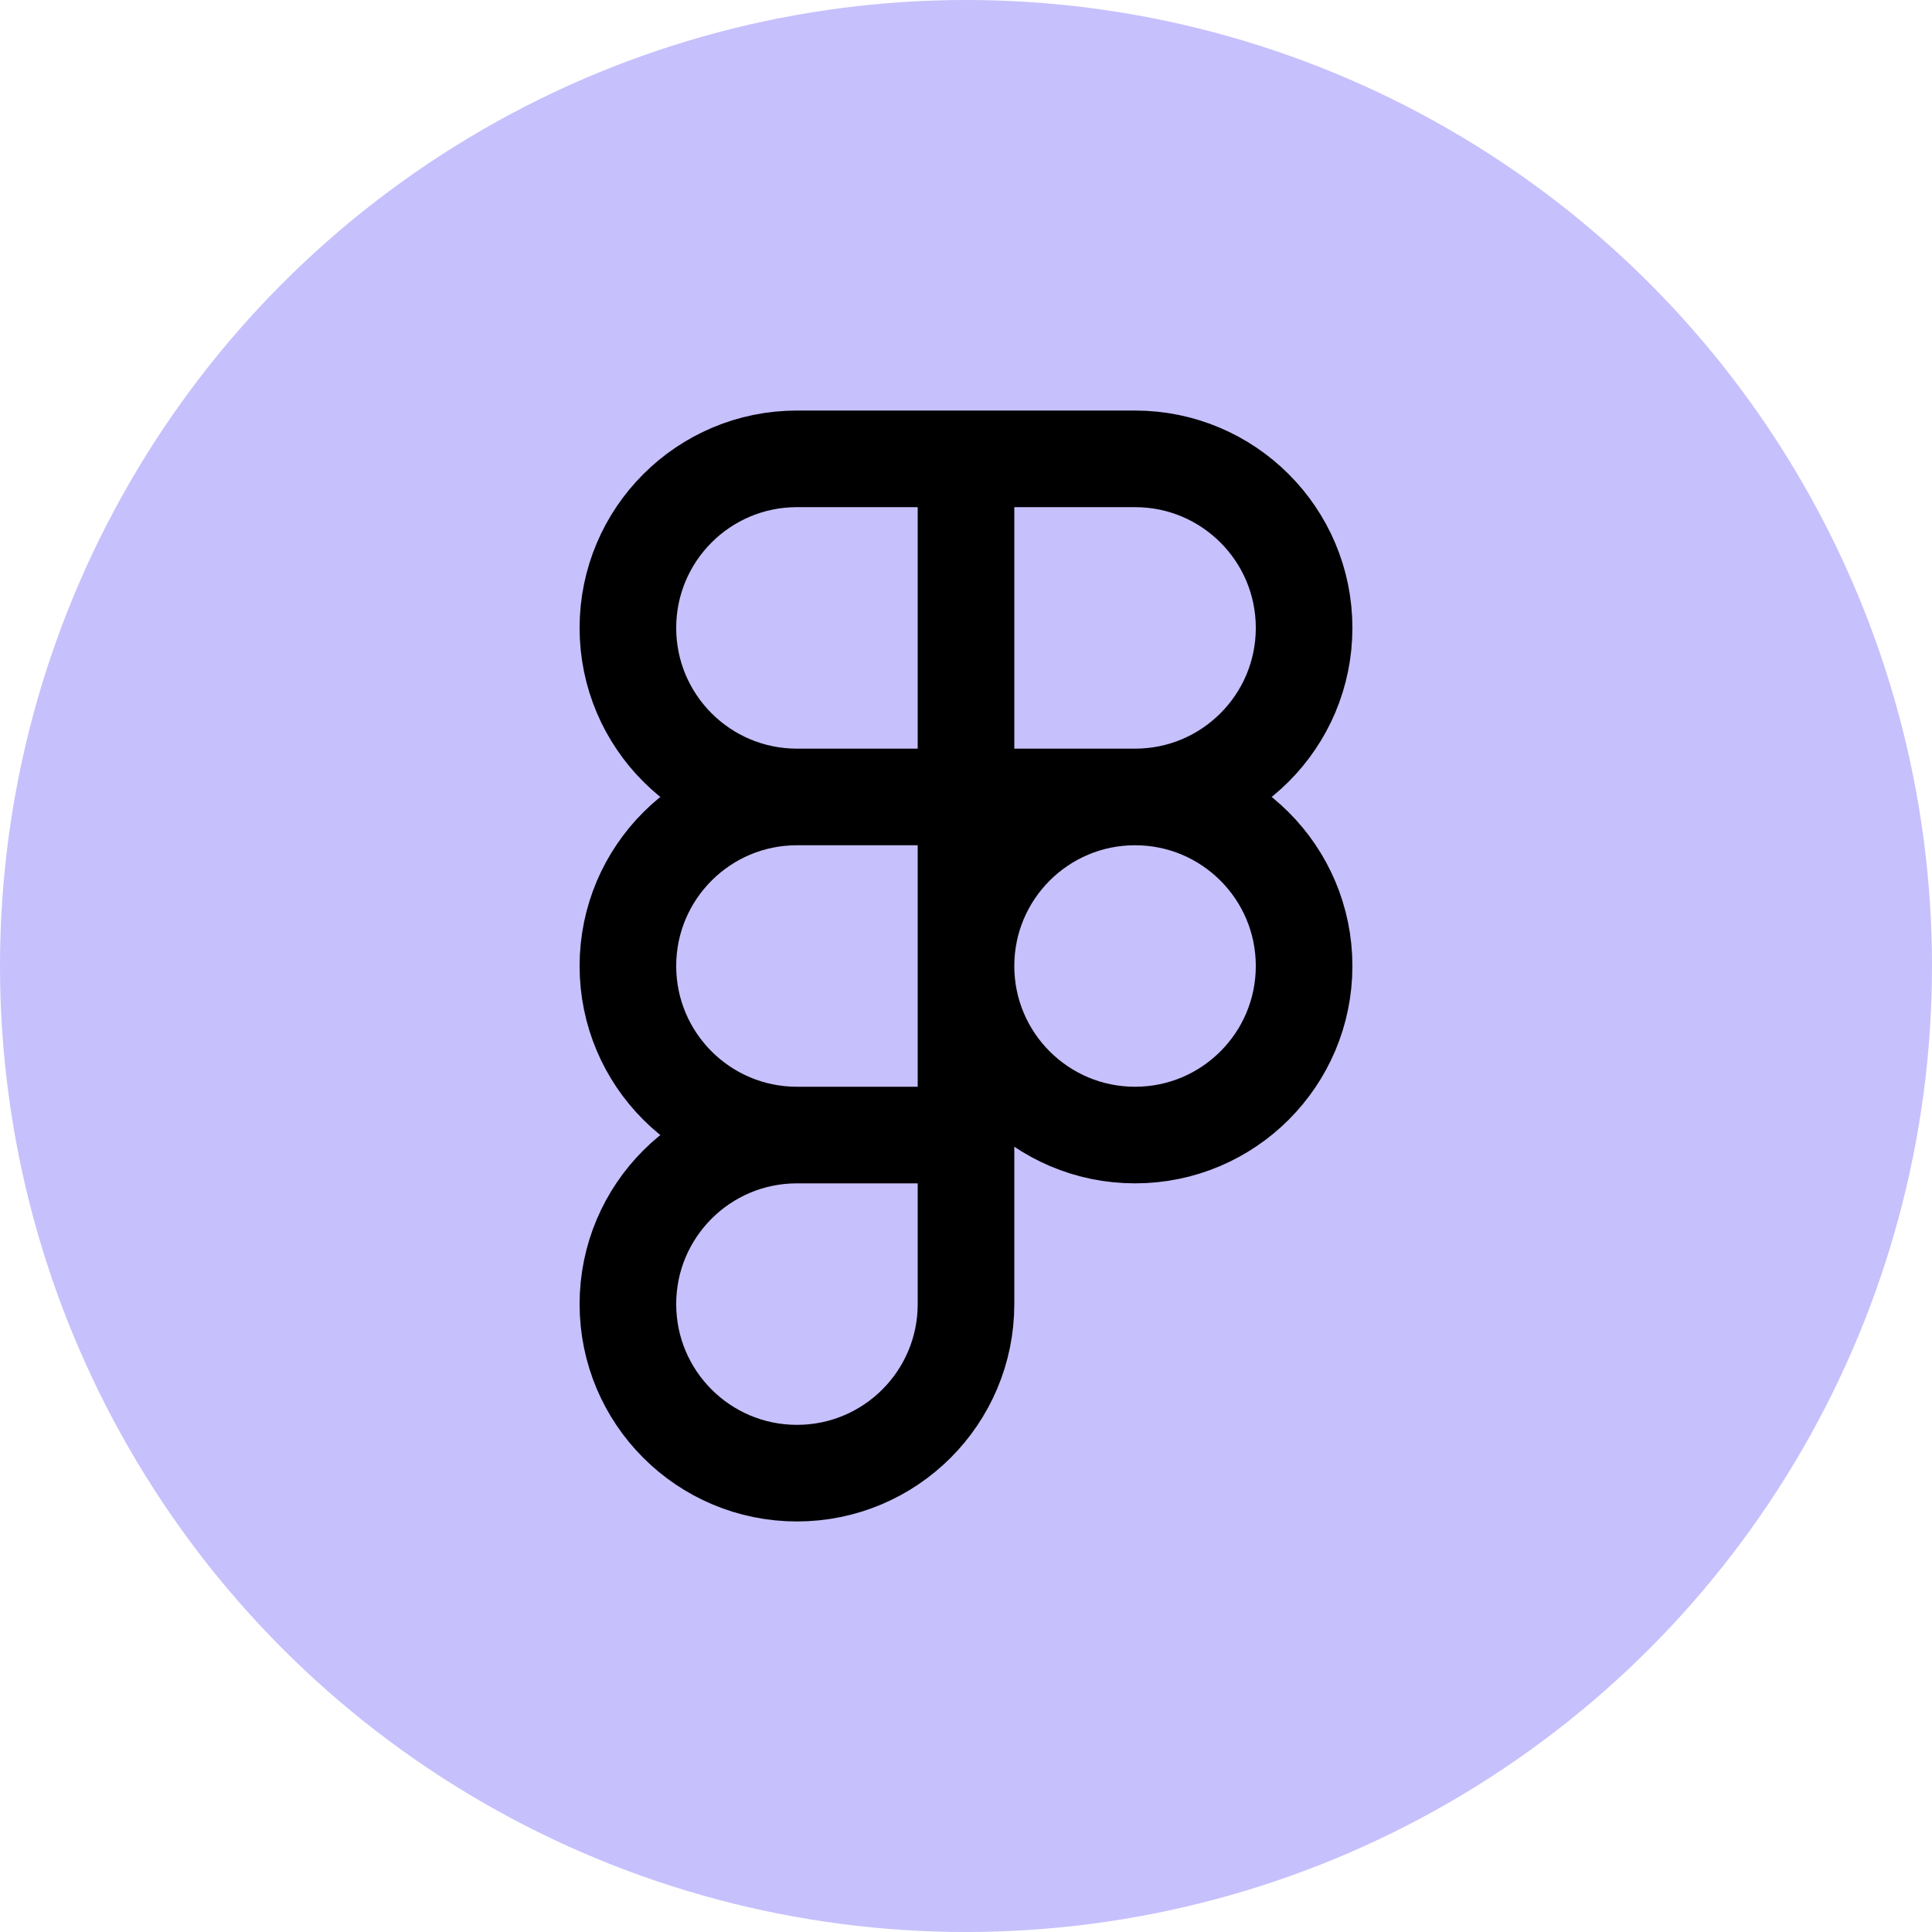 <svg width="40" height="40" viewBox="0 0 40 40" fill="none" xmlns="http://www.w3.org/2000/svg">
<circle cx="20" cy="20" r="20" fill="#C6C0FC"/>
<path d="M20 9.5H16.5C14.567 9.5 13 11.067 13 13C13 14.933 14.567 16.5 16.5 16.5M20 9.5V16.5M20 9.5H23.5C25.433 9.5 27 11.067 27 13C27 14.933 25.433 16.5 23.5 16.5M20 16.5H16.5M20 16.5V23.5M20 16.5H23.5M16.5 16.5C14.567 16.5 13 18.067 13 20C13 21.933 14.567 23.5 16.5 23.5M20 23.5H16.5M20 23.5V27C20 28.933 18.433 30.5 16.5 30.5C14.567 30.5 13 28.933 13 27C13 25.067 14.567 23.5 16.5 23.5M23.5 16.5C25.433 16.5 27 18.067 27 20C27 21.933 25.433 23.5 23.5 23.5C21.567 23.5 20 21.933 20 20C20 18.067 21.567 16.5 23.5 16.5Z" stroke="black" stroke-width="2" stroke-linecap="round" stroke-linejoin="round"/>
</svg>
